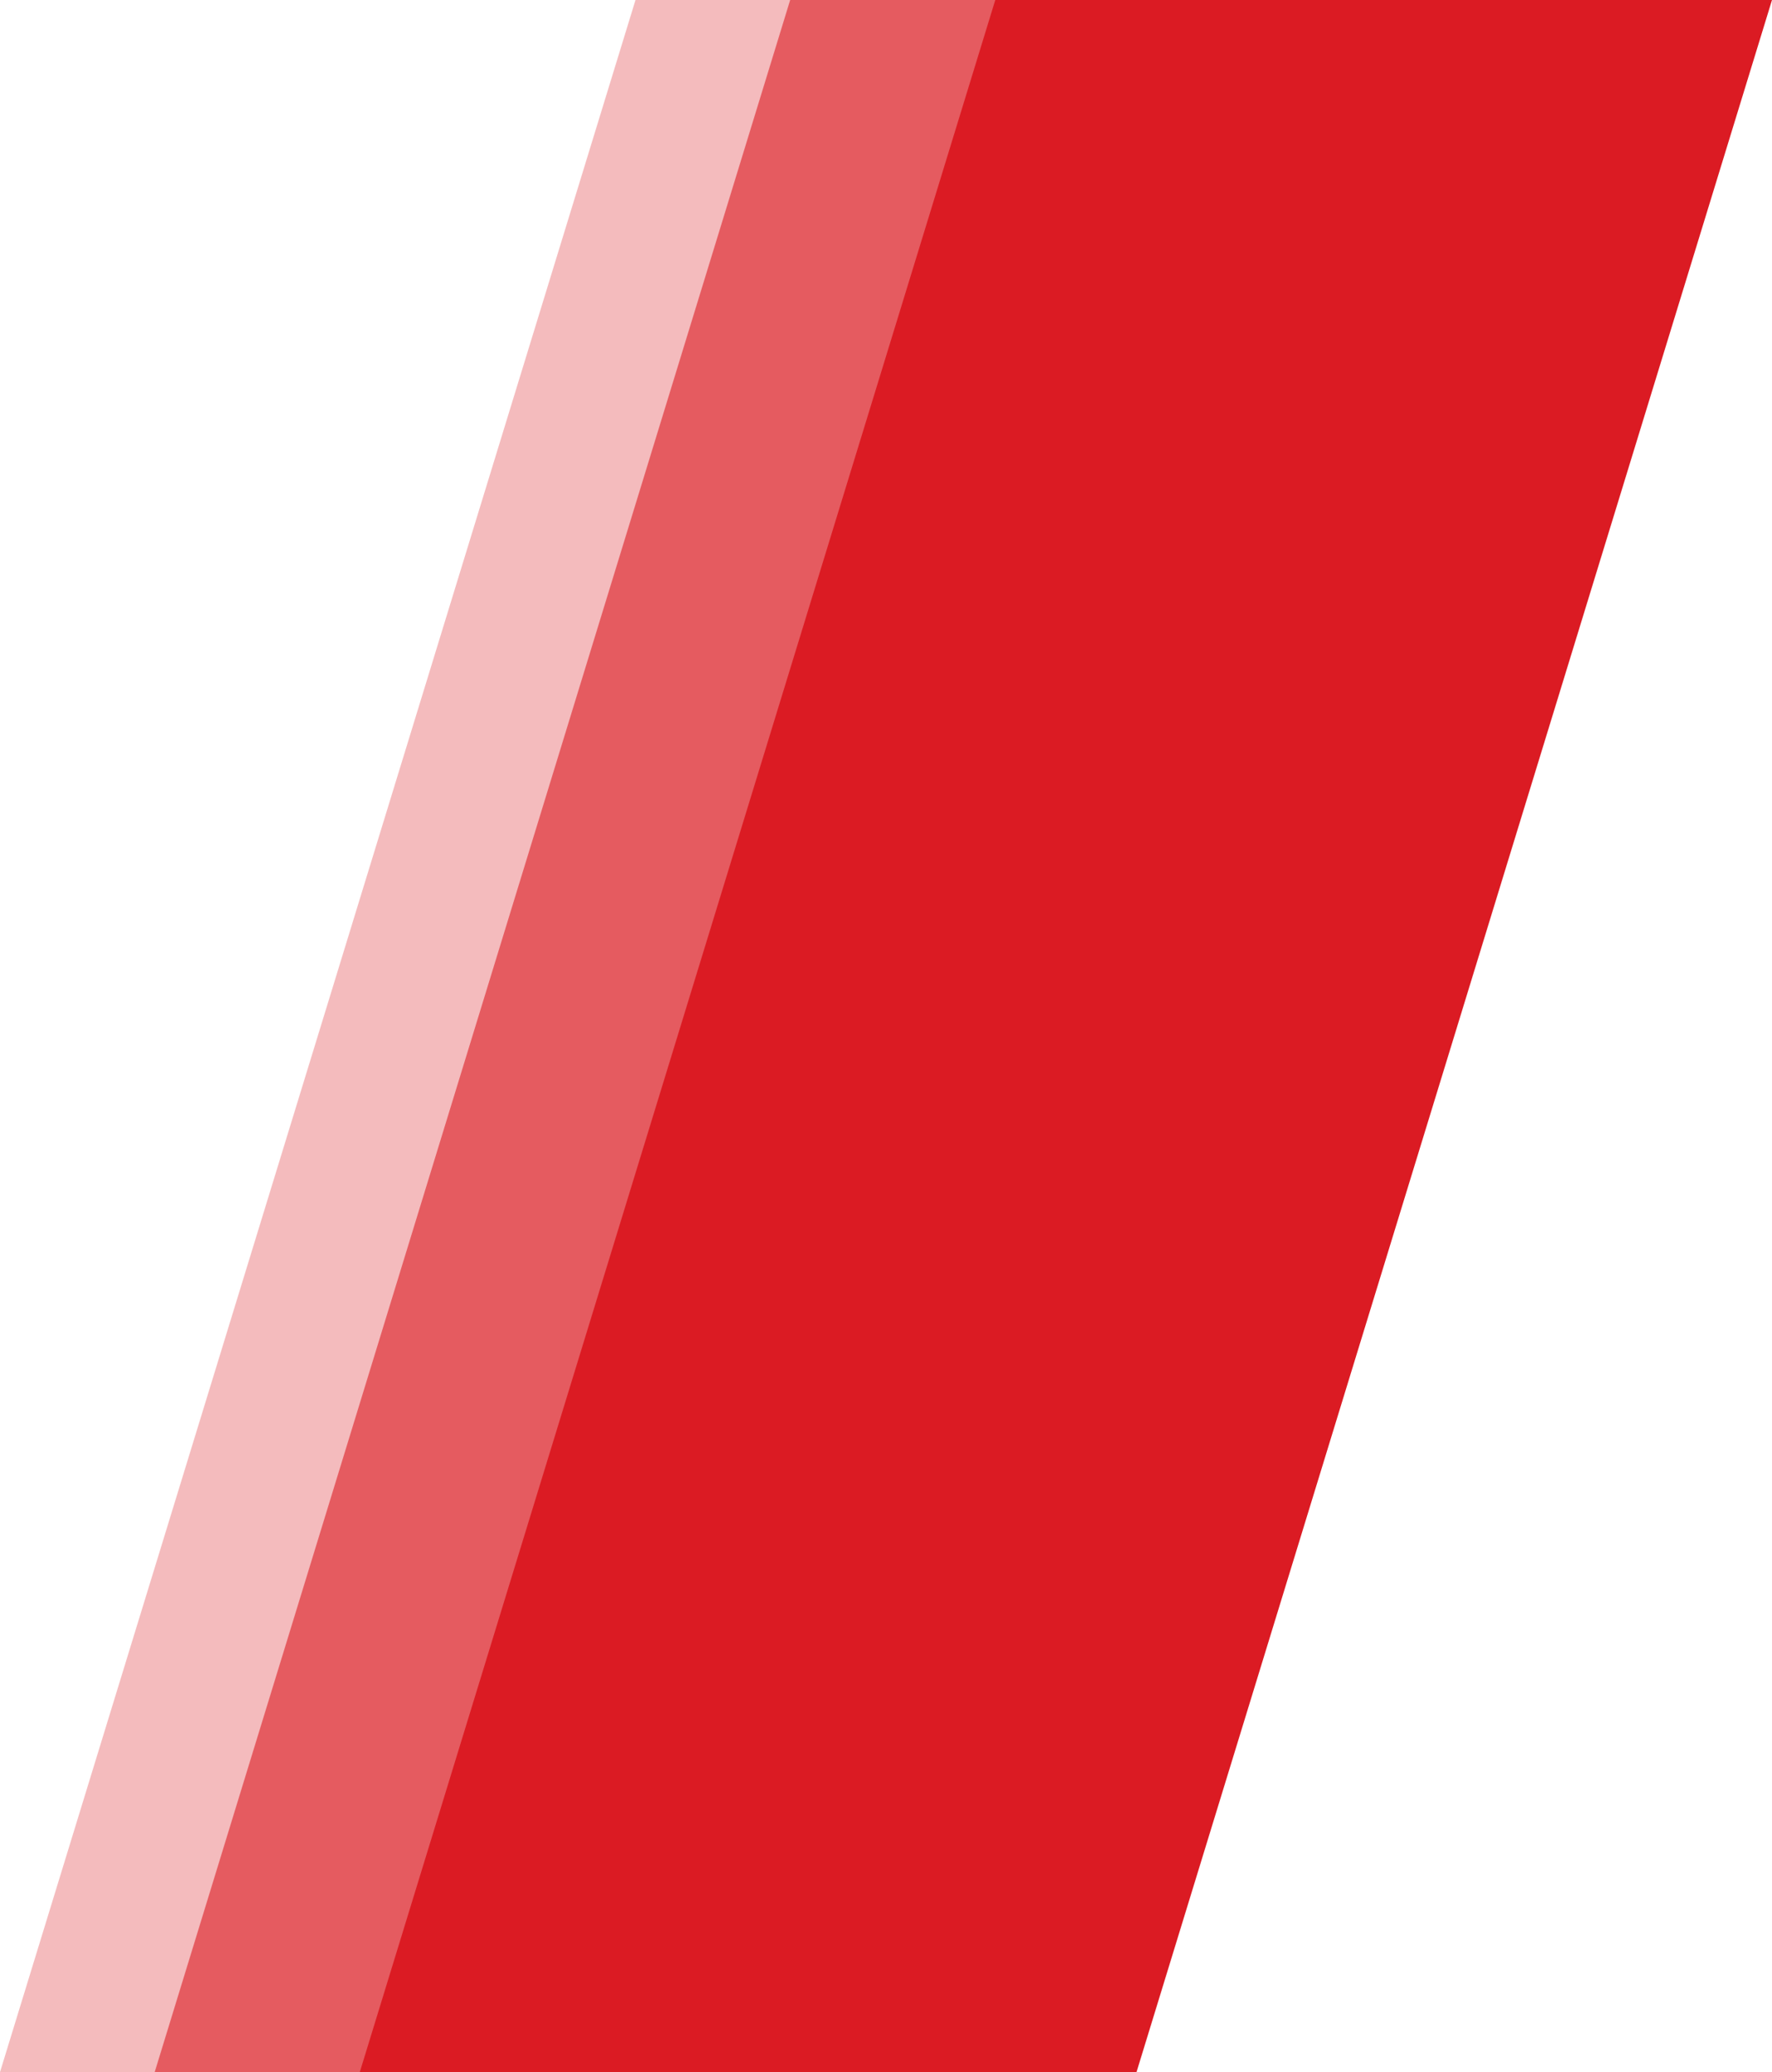 <svg width="527" height="616" viewBox="0 0 527 616" fill="none" xmlns="http://www.w3.org/2000/svg">
<path d="M235 0H466L277 616H46L235 0Z" fill="#DB1B23" fill-opacity="0.6"/>
<path d="M189 0H420L231 616H0L189 0Z" fill="#DB1B23" fill-opacity="0.3"/>
<path d="M296 0H527L338 616H107L296 0Z" fill="#DB1B23"/>
</svg>
